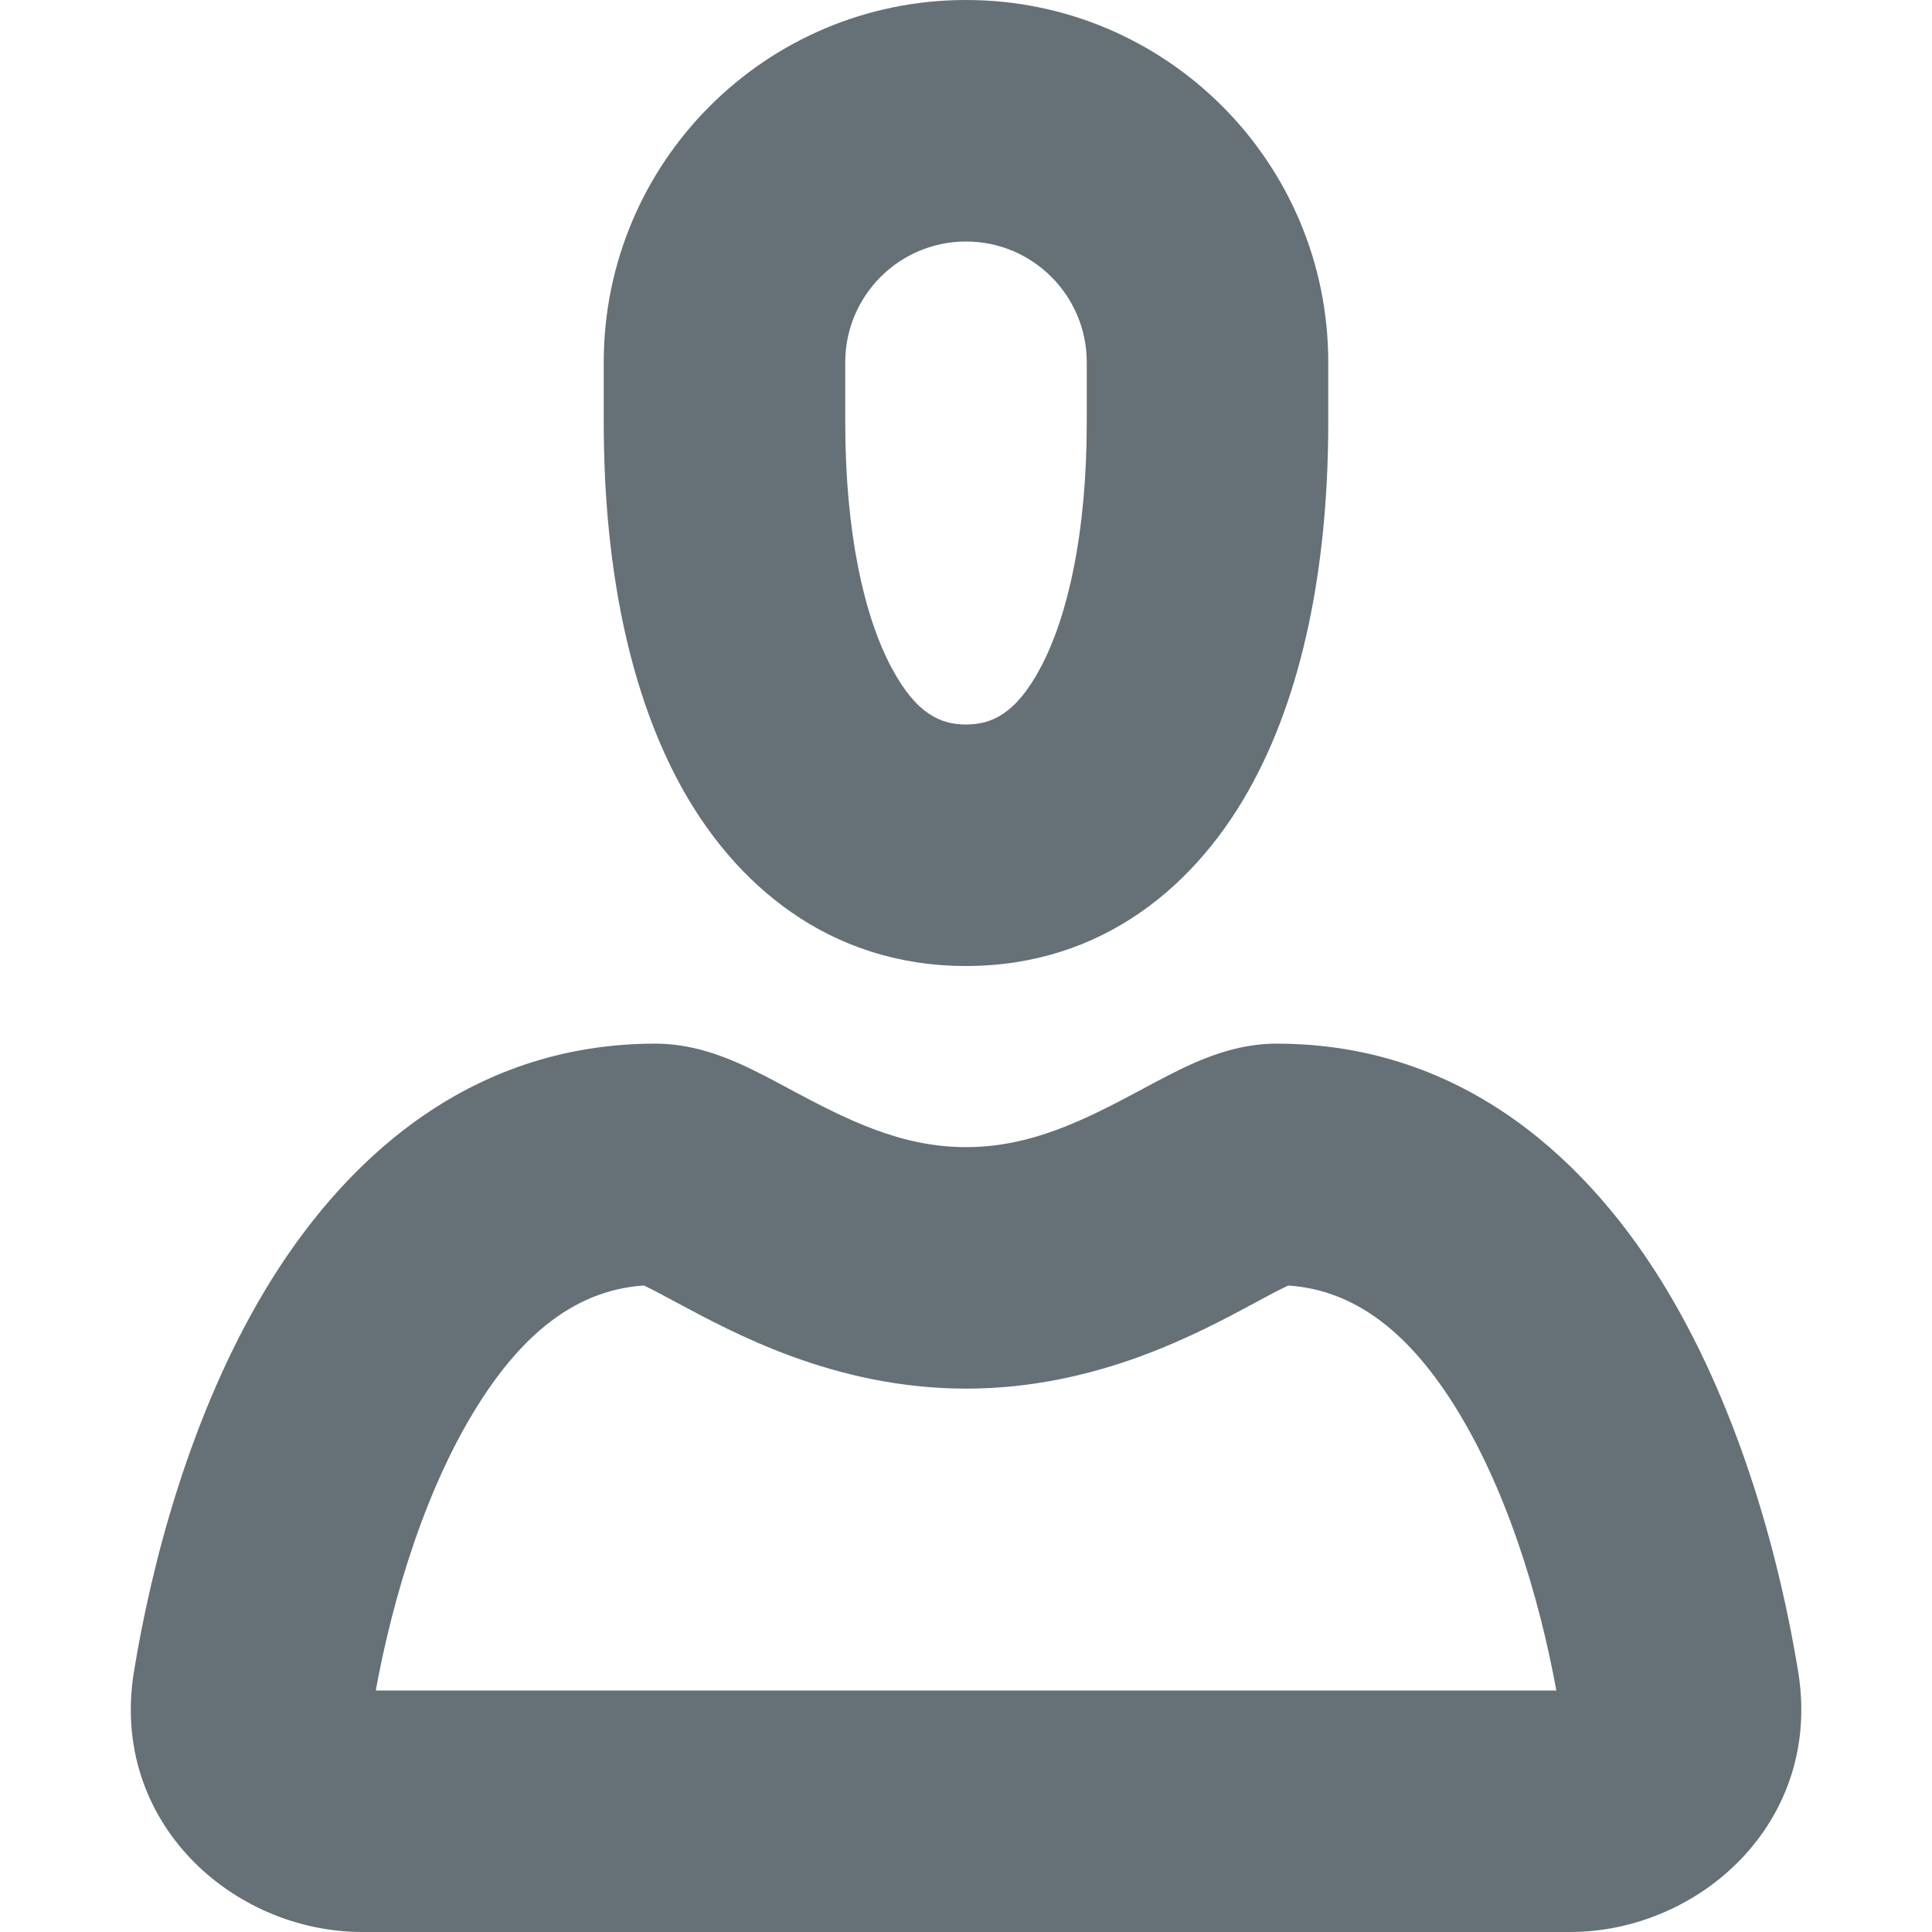 <svg width="16" height="16" viewBox="0 0 16 16" fill="none" xmlns="http://www.w3.org/2000/svg">
<path d="M8 1L8 0L8 1ZM2.096 14.007L3.083 14.167L2.096 14.007ZM6.072 9.903L6.544 9.022H6.544L6.072 9.903ZM9.929 9.903L9.456 9.022H9.456L9.929 9.903ZM10.572 9.643L10.573 8.643H10.573L10.572 9.643ZM13.905 14.007L14.892 13.846V13.846L13.905 14.007ZM9 3.5C9 4.411 8.844 5.104 8.617 5.53C8.411 5.918 8.206 6 8 6V8C9.127 8 9.923 7.332 10.382 6.47C10.822 5.646 11 4.588 11 3.5H9ZM9 3V3.5H11V3H9ZM8 2C8.552 2 9 2.448 9 3H11C11 1.343 9.657 3.57628e-05 8 0L8 2ZM7 3C7 2.448 7.448 2 8 2L8 0C6.343 -3.57628e-05 5 1.343 5 3H7ZM7 3.5V3H5V3.5H7ZM8 6C7.794 6 7.59 5.918 7.383 5.529C7.156 5.104 7 4.411 7 3.5H5C5 4.589 5.178 5.646 5.618 6.471C6.077 7.332 6.873 8 8 8V6ZM5.429 8.643C3.854 8.643 2.818 9.647 2.195 10.685C1.576 11.718 1.255 12.947 1.109 13.846L3.083 14.167C3.208 13.398 3.472 12.445 3.911 11.713C4.346 10.986 4.841 10.643 5.429 10.643V8.643ZM6.544 9.022C6.42 8.955 6.26 8.868 6.109 8.802C5.973 8.743 5.723 8.643 5.429 8.643V10.643C5.35 10.643 5.298 10.629 5.287 10.626C5.274 10.622 5.279 10.622 5.306 10.634C5.333 10.646 5.37 10.664 5.422 10.69C5.473 10.717 5.53 10.747 5.6 10.785L6.544 9.022ZM8.001 9.5C7.464 9.5 7.023 9.278 6.544 9.022L5.6 10.785C6.062 11.032 6.907 11.5 8.001 11.5V9.5ZM9.456 9.022C8.978 9.278 8.537 9.5 8.001 9.5V11.5C9.094 11.5 9.939 11.032 10.401 10.785L9.456 9.022ZM10.573 8.643C10.279 8.642 10.028 8.743 9.892 8.802C9.741 8.868 9.581 8.955 9.456 9.022L10.401 10.785C10.471 10.747 10.527 10.717 10.579 10.69C10.631 10.664 10.668 10.646 10.694 10.634C10.722 10.622 10.727 10.622 10.714 10.626C10.702 10.629 10.65 10.643 10.571 10.643L10.573 8.643ZM14.892 13.846C14.746 12.947 14.425 11.719 13.806 10.686C13.184 9.648 12.147 8.644 10.573 8.643L10.571 10.643C11.16 10.643 11.655 10.988 12.09 11.714C12.529 12.446 12.793 13.398 12.918 14.167L14.892 13.846ZM13.001 16C14.073 16 15.094 15.091 14.892 13.846L12.918 14.167C12.915 14.15 12.915 14.122 12.925 14.091C12.934 14.061 12.949 14.04 12.962 14.026C12.987 13.999 13.005 14 13.001 14V16ZM3.001 16H13.001V14H3.001V16ZM1.109 13.846C0.907 15.091 1.928 16 3.001 16V14C2.996 14 3.014 13.999 3.039 14.026C3.052 14.04 3.067 14.061 3.076 14.091C3.086 14.122 3.086 14.149 3.083 14.167L1.109 13.846Z" fill="#657077"/>
</svg>
